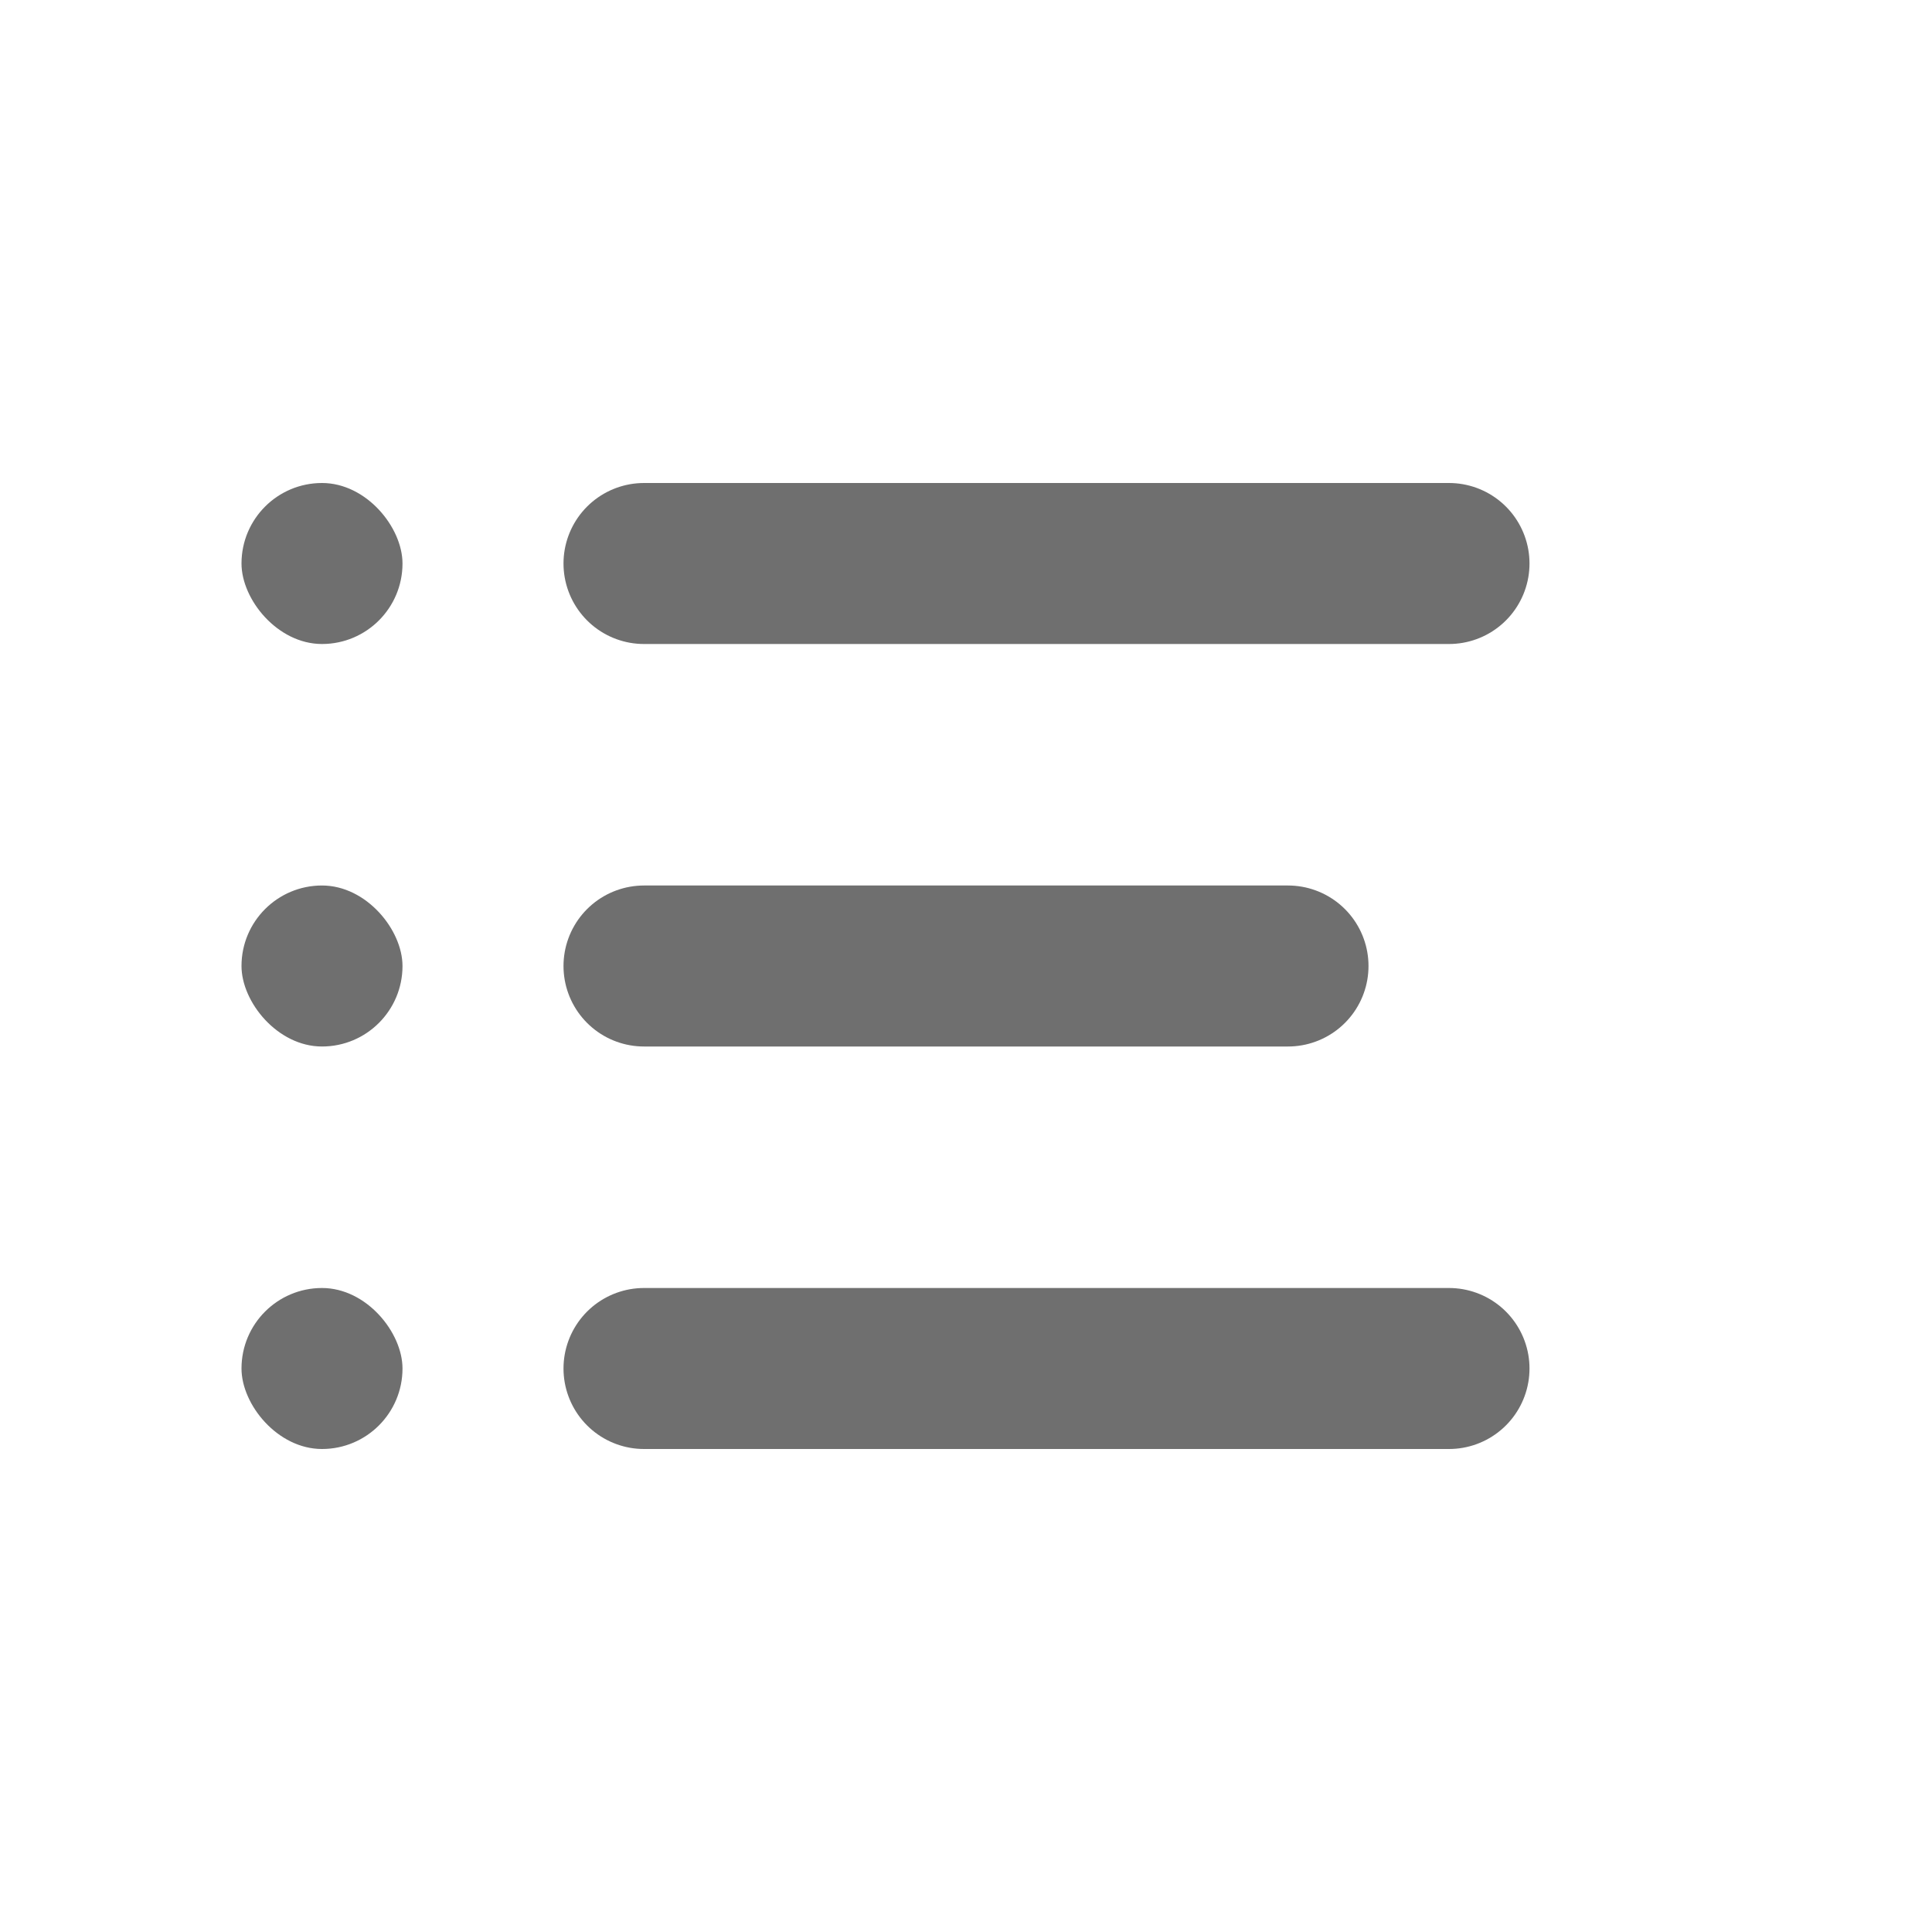 <svg width="24" height="24" viewBox="0 0 24 24" fill="none" xmlns="http://www.w3.org/2000/svg">
<path d="M8 12H16" stroke="#6F6F6F" stroke-width="2" stroke-linecap="round" stroke-linejoin="round"/>
<path d="M8 7H18" stroke="#6F6F6F" stroke-width="2" stroke-linecap="round" stroke-linejoin="round"/>
<path d="M8 17H18" stroke="#6F6F6F" stroke-width="2" stroke-linecap="round" stroke-linejoin="round"/>
<rect x="3" y="6" width="2" height="2" rx="1" fill="#6F6F6F"/>
<rect x="3" y="11" width="2" height="2" rx="1" fill="#6F6F6F"/>
<rect x="3" y="16" width="2" height="2" rx="1" fill="#6F6F6F"/>
</svg>
